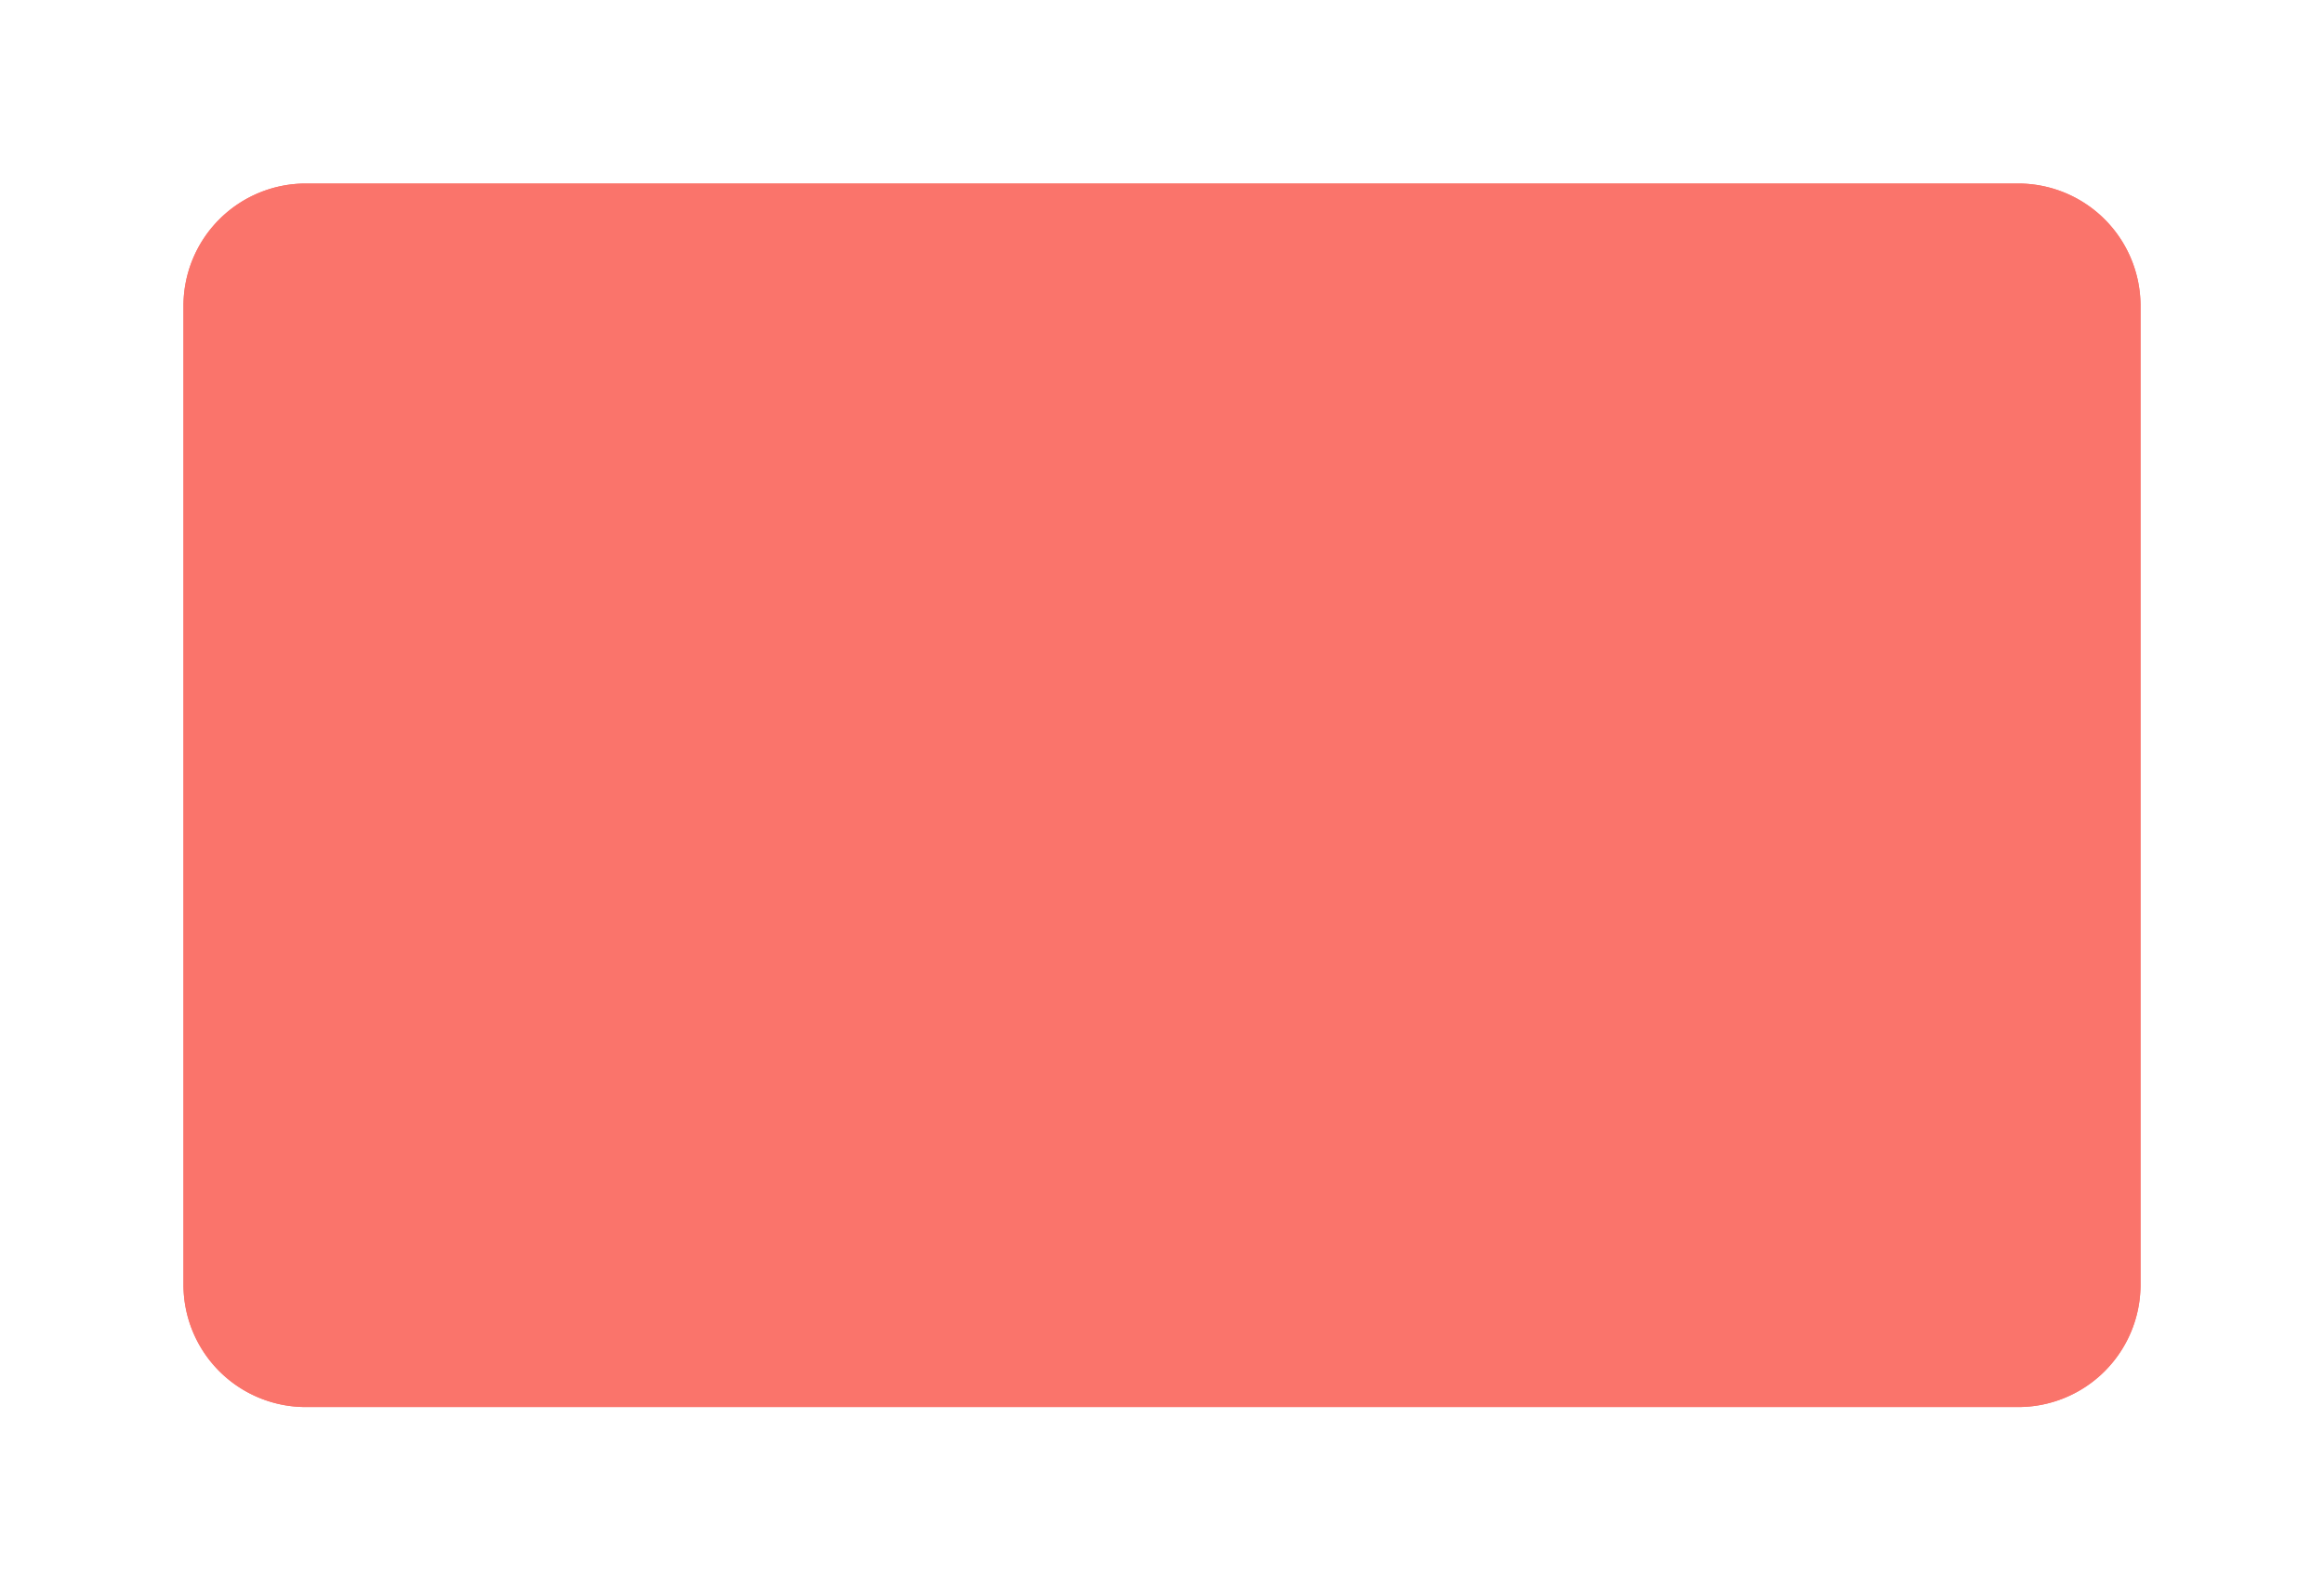 ﻿<?xml version="1.0" encoding="utf-8"?>
<svg version="1.1" xmlns:xlink="http://www.w3.org/1999/xlink" width="76px" height="52px" xmlns="http://www.w3.org/2000/svg">
  <defs>
    <filter x="132px" y="845px" width="76px" height="52px" filterUnits="userSpaceOnUse" id="filter926">
      <feOffset dx="0" dy="0" in="SourceAlpha" result="shadowOffsetInner" />
      <feGaussianBlur stdDeviation="3" in="shadowOffsetInner" result="shadowGaussian" />
      <feComposite in2="shadowGaussian" operator="atop" in="SourceAlpha" result="shadowComposite" />
      <feColorMatrix type="matrix" values="0 0 0 0 0.98  0 0 0 0 0.455  0 0 0 0 0.42  0 0 0 0.498 0  " in="shadowComposite" />
    </filter>
    <g id="widget927">
      <path d="M 138 855  A 4 4 0 0 1 142 851 L 198 851  A 4 4 0 0 1 202 855 L 202 887  A 4 4 0 0 1 198 891 L 142 891  A 4 4 0 0 1 138 887 L 138 855  Z " fill-rule="nonzero" fill="#fa746b" stroke="none" />
    </g>
  </defs>
  <g transform="matrix(1 0 0 1 -132 -845 )">
    <use xlink:href="#widget927" filter="url(#filter926)" />
    <use xlink:href="#widget927" />
  </g>
</svg>